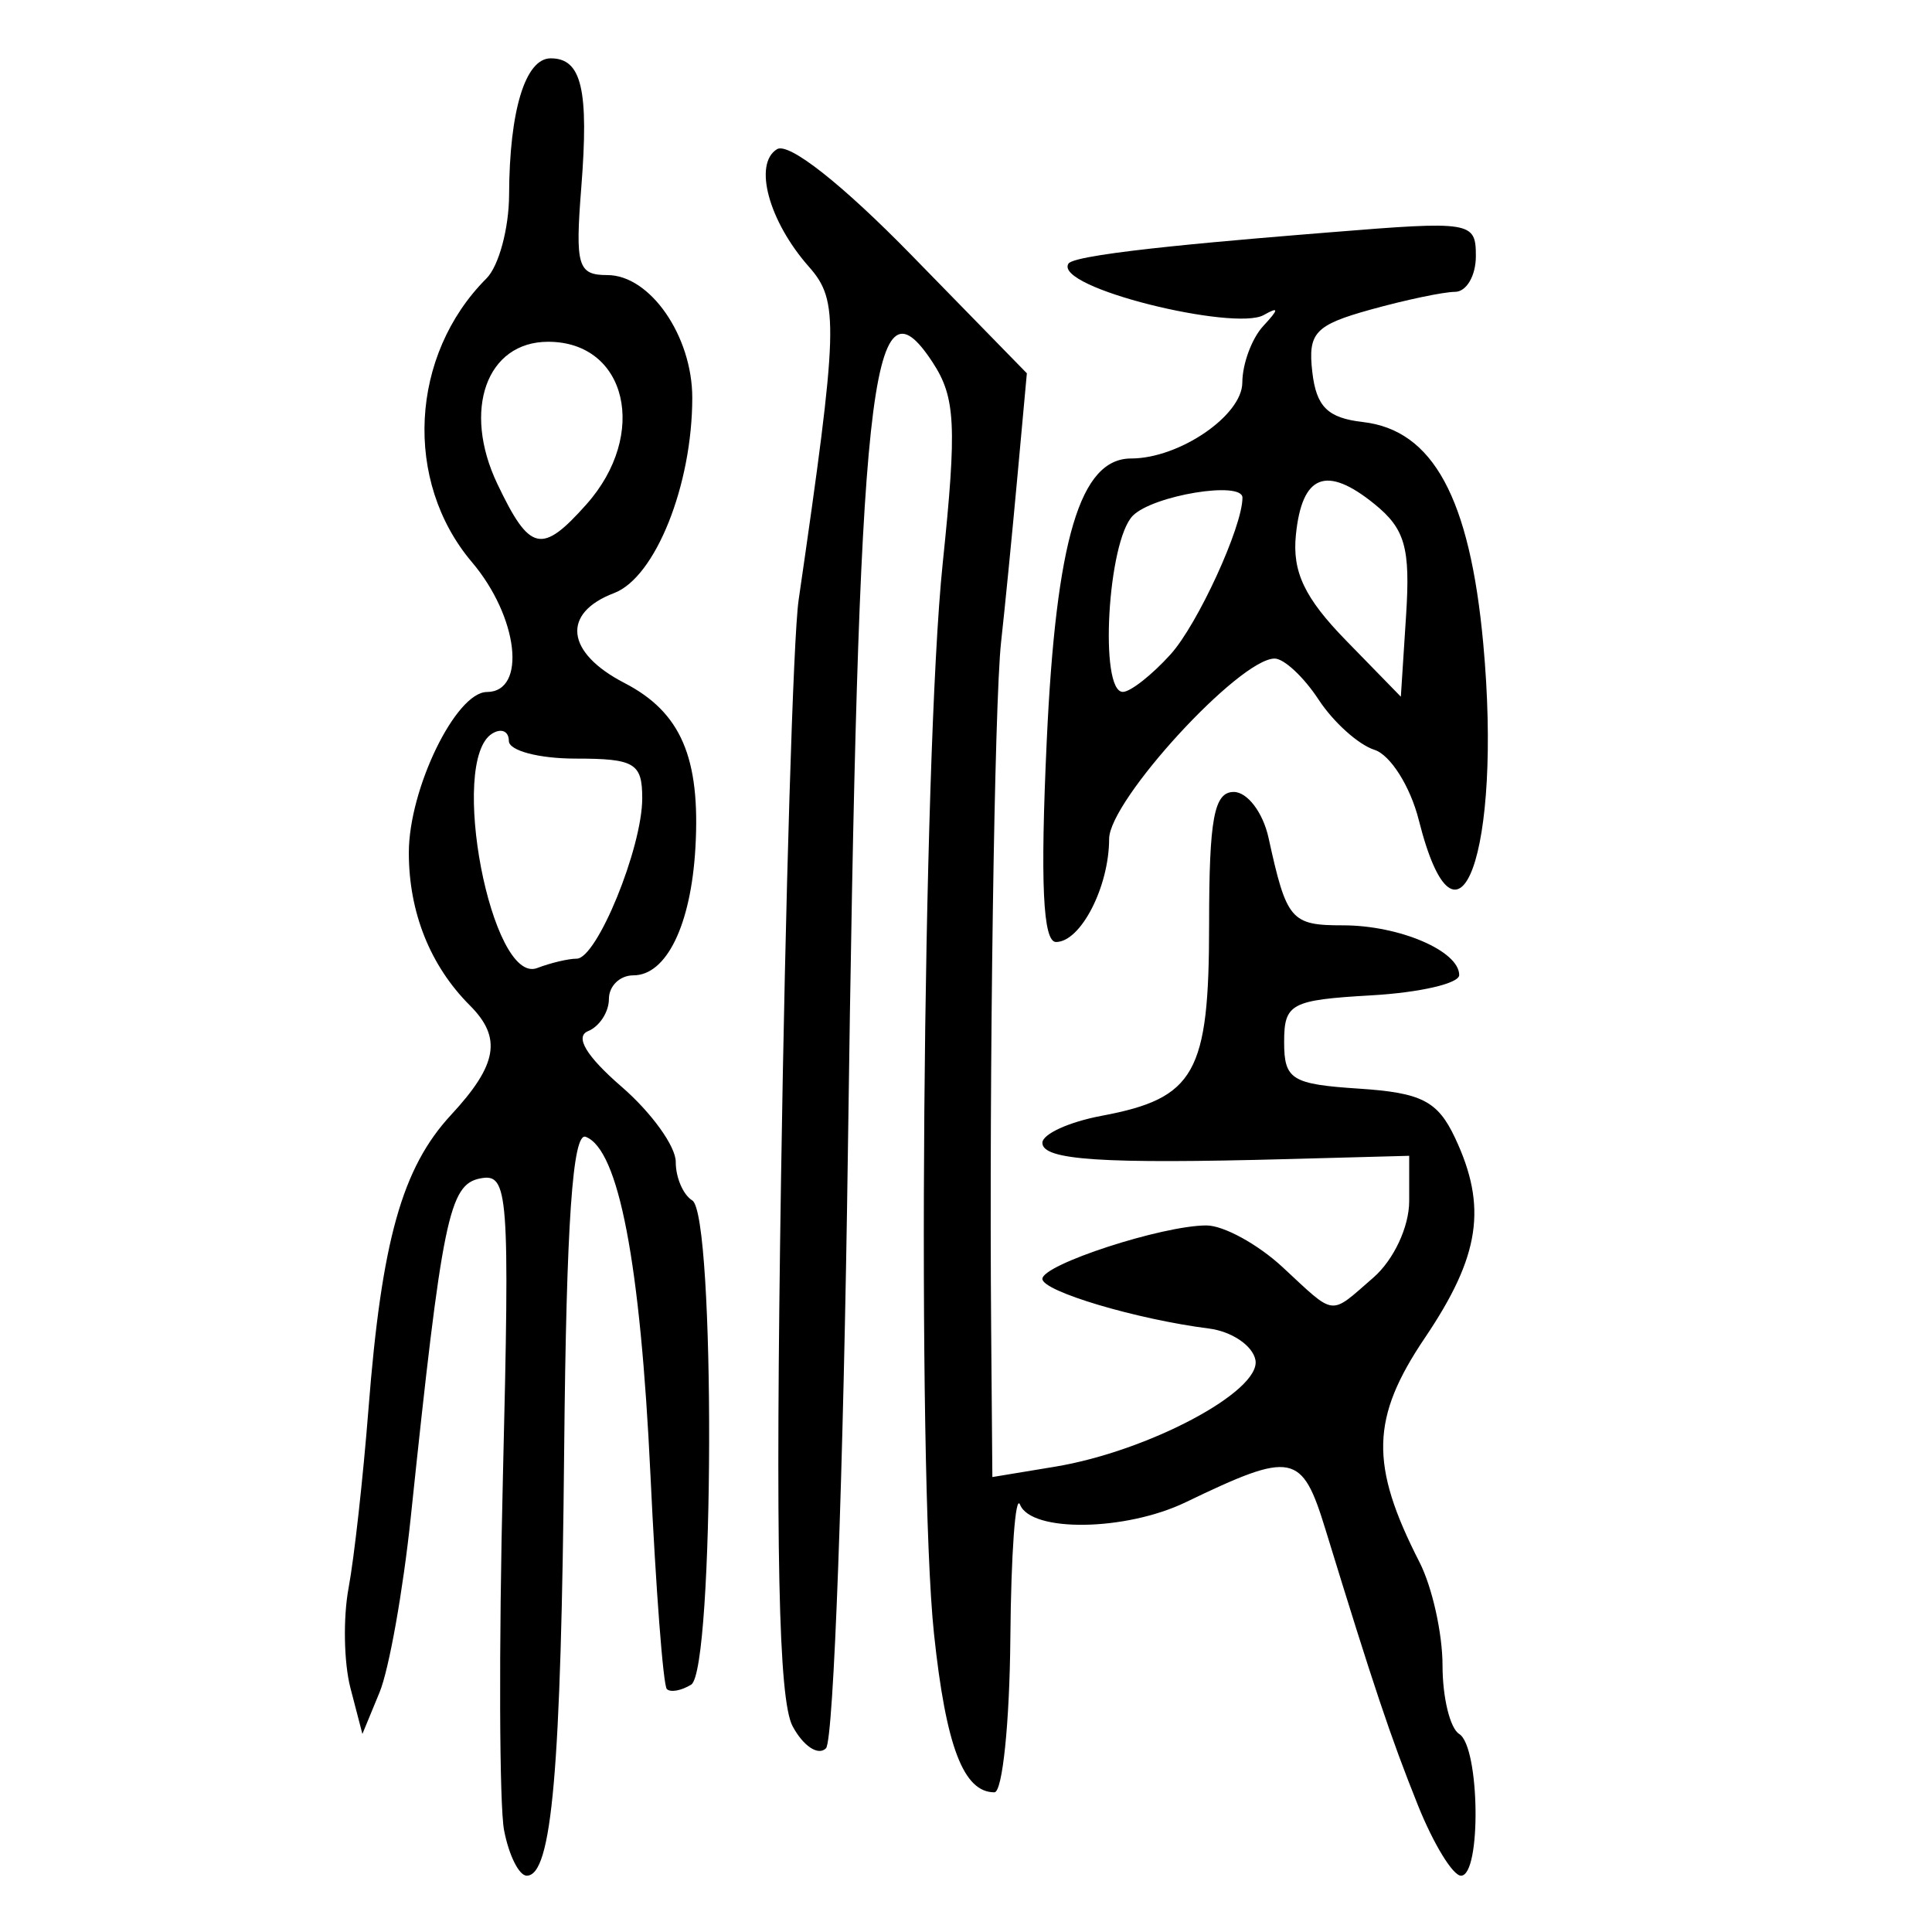 <?xml version="1.0" encoding="UTF-8" standalone="no"?>
<!-- Created with Inkscape (http://www.inkscape.org/) -->

<svg
   xmlns:dc="http://purl.org/dc/elements/1.1/"
   xmlns:cc="http://creativecommons.org/ns#"
   xmlns:rdf="http://www.w3.org/1999/02/22-rdf-syntax-ns#"
   xmlns:svg="http://www.w3.org/2000/svg"
   xmlns="http://www.w3.org/2000/svg"
   xmlns:sodipodi="http://sodipodi.sourceforge.net/DTD/sodipodi-0.dtd"
   xmlns:inkscape="http://www.inkscape.org/namespaces/inkscape"
   width="300"
   height="300"
   id="svg2"
   version="1.1"
   inkscape:version="0.48.4 r9939"
   sodipodi:docname="image-seal.svg">
  <defs
     id="defs4" />
  <sodipodi:namedview
     id="base"
     pagecolor="#ffffff"
     bordercolor="#666666"
     borderopacity="1.0"
     inkscape:pageopacity="0.0"
     inkscape:pageshadow="2"
     inkscape:zoom="1.979899"
     inkscape:cx="93.377566"
     inkscape:cy="122.32215"
     inkscape:document-units="px"
     inkscape:current-layer="layer1"
     showgrid="false"
     inkscape:window-width="1215"
     inkscape:window-height="1000"
     inkscape:window-x="65"
     inkscape:window-y="24"
     inkscape:window-maximized="1"
     fit-margin-top="10"
     fit-margin-left="10"
     fit-margin-right="10"
     fit-margin-bottom="10" />
  <g
     inkscape:label="Calque 1"
     inkscape:groupmode="layer"
     id="layer1"
     transform="translate(0,-752.362)">
    <path
       style="fill:#000000"
       d="m 78.274,1036.584 c -0.739,-3.868 -0.825,-28.428 -0.19,-54.579 1.084,-44.663 0.872,-47.494 -3.488,-46.663 -4.868,0.927 -5.931,6.099 -10.812,52.612 -1.195,11.391 -3.375,23.624 -4.842,27.184 l -2.669,6.472 -1.858,-7.137 c -1.022,-3.925 -1.151,-10.915 -0.287,-15.534 0.864,-4.618 2.255,-17.135 3.09,-27.814 2.043,-26.135 5.22,-37.44 12.827,-45.648 7.218,-7.789 7.934,-11.976 2.908,-17.002 -6.152,-6.152 -9.47,-14.456 -9.47,-23.699 0,-9.911 7.293,-24.933 12.117,-24.959 6.232,-0.033 4.894,-11.654 -2.323,-20.171 -10.643,-12.561 -9.635,-32.154 2.265,-44.054 1.911,-1.911 3.49,-7.76 3.51,-12.998 0.048,-13.073 2.521,-21.174 6.462,-21.174 4.808,0 5.948,4.829 4.744,20.097 -0.958,12.145 -0.535,13.559 4.054,13.559 6.634,0 13.183,9.462 13.183,19.046 0,13.558 -5.737,27.896 -12.134,30.329 -8.211,3.122 -7.511,9.251 1.595,13.96 8.78,4.54 11.822,11.598 11.027,25.581 -0.682,11.991 -4.49,19.821 -9.64,19.821 -2.086,0 -3.792,1.65 -3.792,3.668 0,2.017 -1.456,4.264 -3.236,4.993 -2.096,0.859 -0.265,3.898 5.201,8.63 4.641,4.017 8.427,9.274 8.414,11.682 -0.012,2.408 1.142,5.098 2.566,5.978 3.6,2.225 3.438,72.955 -0.172,75.186 -1.519,0.939 -3.22,1.248 -3.78,0.687 -0.561,-0.561 -1.706,-15.531 -2.544,-33.268 -1.557,-32.91 -4.934,-50.542 -10.054,-52.483 -2.024,-0.767 -3.005,13.451 -3.34,48.368 -0.48,50.166 -1.899,66.362 -5.815,66.362 -1.193,0 -2.775,-3.164 -3.514,-7.032 z M 89.547,901.224 c 3.145,0 10.179,-17.215 10.179,-24.911 0,-5.456 -1.177,-6.156 -10.356,-6.156 -5.696,0 -10.356,-1.234 -10.356,-2.742 0,-1.508 -1.165,-2.022 -2.589,-1.142 -6.826,4.218 -0.119,39.133 6.993,36.404 2.083,-0.799 4.841,-1.453 6.129,-1.453 z m 1.515,-70.549 c 9.676,-10.873 6.29,-25.242 -5.948,-25.242 -9.573,0 -13.357,10.596 -7.883,22.075 5.035,10.558 6.879,10.98 13.831,3.168 z M 220.149,1032.613 c -4.218,-10.526 -6.818,-18.283 -14.33,-42.757 -3.67,-11.954 -5.081,-12.229 -21.703,-4.227 -9.335,4.494 -23.972,4.712 -25.719,0.383 -0.718,-1.78 -1.398,7.54 -1.51,20.712 -0.112,13.171 -1.227,23.948 -2.476,23.948 -4.805,0 -7.525,-7.134 -9.379,-24.595 -2.676,-25.21 -1.777,-136.068 1.348,-166.206 2.223,-21.437 2.004,-25.802 -1.565,-31.249 -9.651,-14.729 -11.52,2.665 -13.152,122.375 -0.68,49.837 -2.21,91.612 -3.402,92.833 -1.191,1.221 -3.525,-0.32 -5.186,-3.423 -2.192,-4.095 -2.684,-27.425 -1.796,-85.066 0.673,-43.683 1.9,-84.084 2.727,-89.779 6.19,-42.637 6.308,-46.454 1.602,-51.779 -6.234,-7.055 -8.657,-15.968 -4.961,-18.252 1.817,-1.123 10.099,5.4 20.906,16.468 l 17.897,18.328 -1.494,16.323 c -0.821,8.978 -1.949,20.401 -2.505,25.384 -1.042,9.337 -1.871,66.721 -1.543,106.912 l 0.186,22.771 9.709,-1.604 c 14.505,-2.396 32.062,-11.735 31.142,-16.566 -0.426,-2.239 -3.676,-4.44 -7.221,-4.891 -11.262,-1.432 -25.863,-5.785 -25.863,-7.711 0,-2.228 18.63,-8.297 25.471,-8.297 2.662,0 7.983,2.913 11.824,6.472 8.338,7.728 7.217,7.597 14.088,1.638 3.156,-2.737 5.574,-7.89 5.574,-11.879 l 0,-7.044 -18.77,0.506 c -28.946,0.78 -38.187,0.17 -38.187,-2.52 0,-1.359 4.135,-3.247 9.188,-4.195 14.539,-2.728 16.701,-6.581 16.701,-29.763 0,-16.403 0.77,-20.527 3.834,-20.527 2.109,0 4.536,3.204 5.394,7.12 2.809,12.818 3.468,13.592 11.572,13.592 8.747,0 18.034,3.977 18.034,7.723 0,1.299 -6.116,2.715 -13.592,3.145 -12.563,0.723 -13.592,1.272 -13.592,7.255 0,5.832 1.153,6.548 11.65,7.237 9.695,0.637 12.193,1.918 14.886,7.636 5.042,10.704 3.891,18.356 -4.664,31.033 -8.421,12.478 -8.597,19.704 -0.849,34.87 1.964,3.845 3.572,11.058 3.572,16.028 0,4.97 1.165,9.757 2.589,10.637 3.206,1.981 3.462,22.006 0.281,22.006 -1.269,0 -4.292,-4.951 -6.717,-11.003 z m -57.615,-165.134 c 1.447,-31.4 5.184,-43.924 13.109,-43.924 7.465,0 17.245,-6.673 17.264,-11.78 0.01,-2.919 1.477,-6.876 3.256,-8.794 2.454,-2.644 2.469,-3.054 0.061,-1.697 -4.494,2.532 -32.641,-4.225 -30.319,-7.982 1.043,-1.687 28.08,-3.849 40.652,-4.869 21.946,-1.781 22.615,-1.671 22.615,3.699 0,3.044 -1.456,5.54 -3.236,5.548 -1.78,0.007 -7.675,1.247 -13.101,2.754 -8.643,2.4 -9.765,3.601 -9.061,9.694 0.624,5.401 2.381,7.137 7.865,7.768 10.88,1.253 16.598,11.788 18.681,34.416 2.982,32.386 -3.961,51.38 -10.011,27.388 -1.315,-5.217 -4.413,-10.122 -6.888,-10.907 -2.474,-0.785 -6.376,-4.295 -8.672,-7.799 -2.296,-3.504 -5.367,-6.371 -6.824,-6.371 -5.466,0 -25.689,22.035 -25.699,28.001 -0.012,7.458 -4.419,16.011 -8.249,16.011 -2.032,0 -2.457,-9.159 -1.443,-31.156 z m 19.228,-13.504 c 4.206,-4.648 11.166,-19.817 11.166,-24.334 0,-2.645 -13.849,-0.373 -17.013,2.79 -3.927,3.926 -5.263,27.369 -1.561,27.369 1.176,0 4.509,-2.621 7.408,-5.825 z m 31.652,-23.356 c -7.481,-6.058 -11.245,-4.57 -12.191,4.82 -0.575,5.714 1.354,9.776 7.767,16.354 l 8.532,8.752 0.814,-12.64 c 0.677,-10.504 -0.156,-13.426 -4.923,-17.286 z"
       id="path3002"
       inkscape:connector-curvature="0"
       sodipodi:nodetypes="csssscsssssscsssssssssssscscsccssssccssssscssssscsssssssssssssssscssscsssssssscssssssssssssssscscccscccssscsssssssscsccsssssssscss" />
  </g>
</svg>
